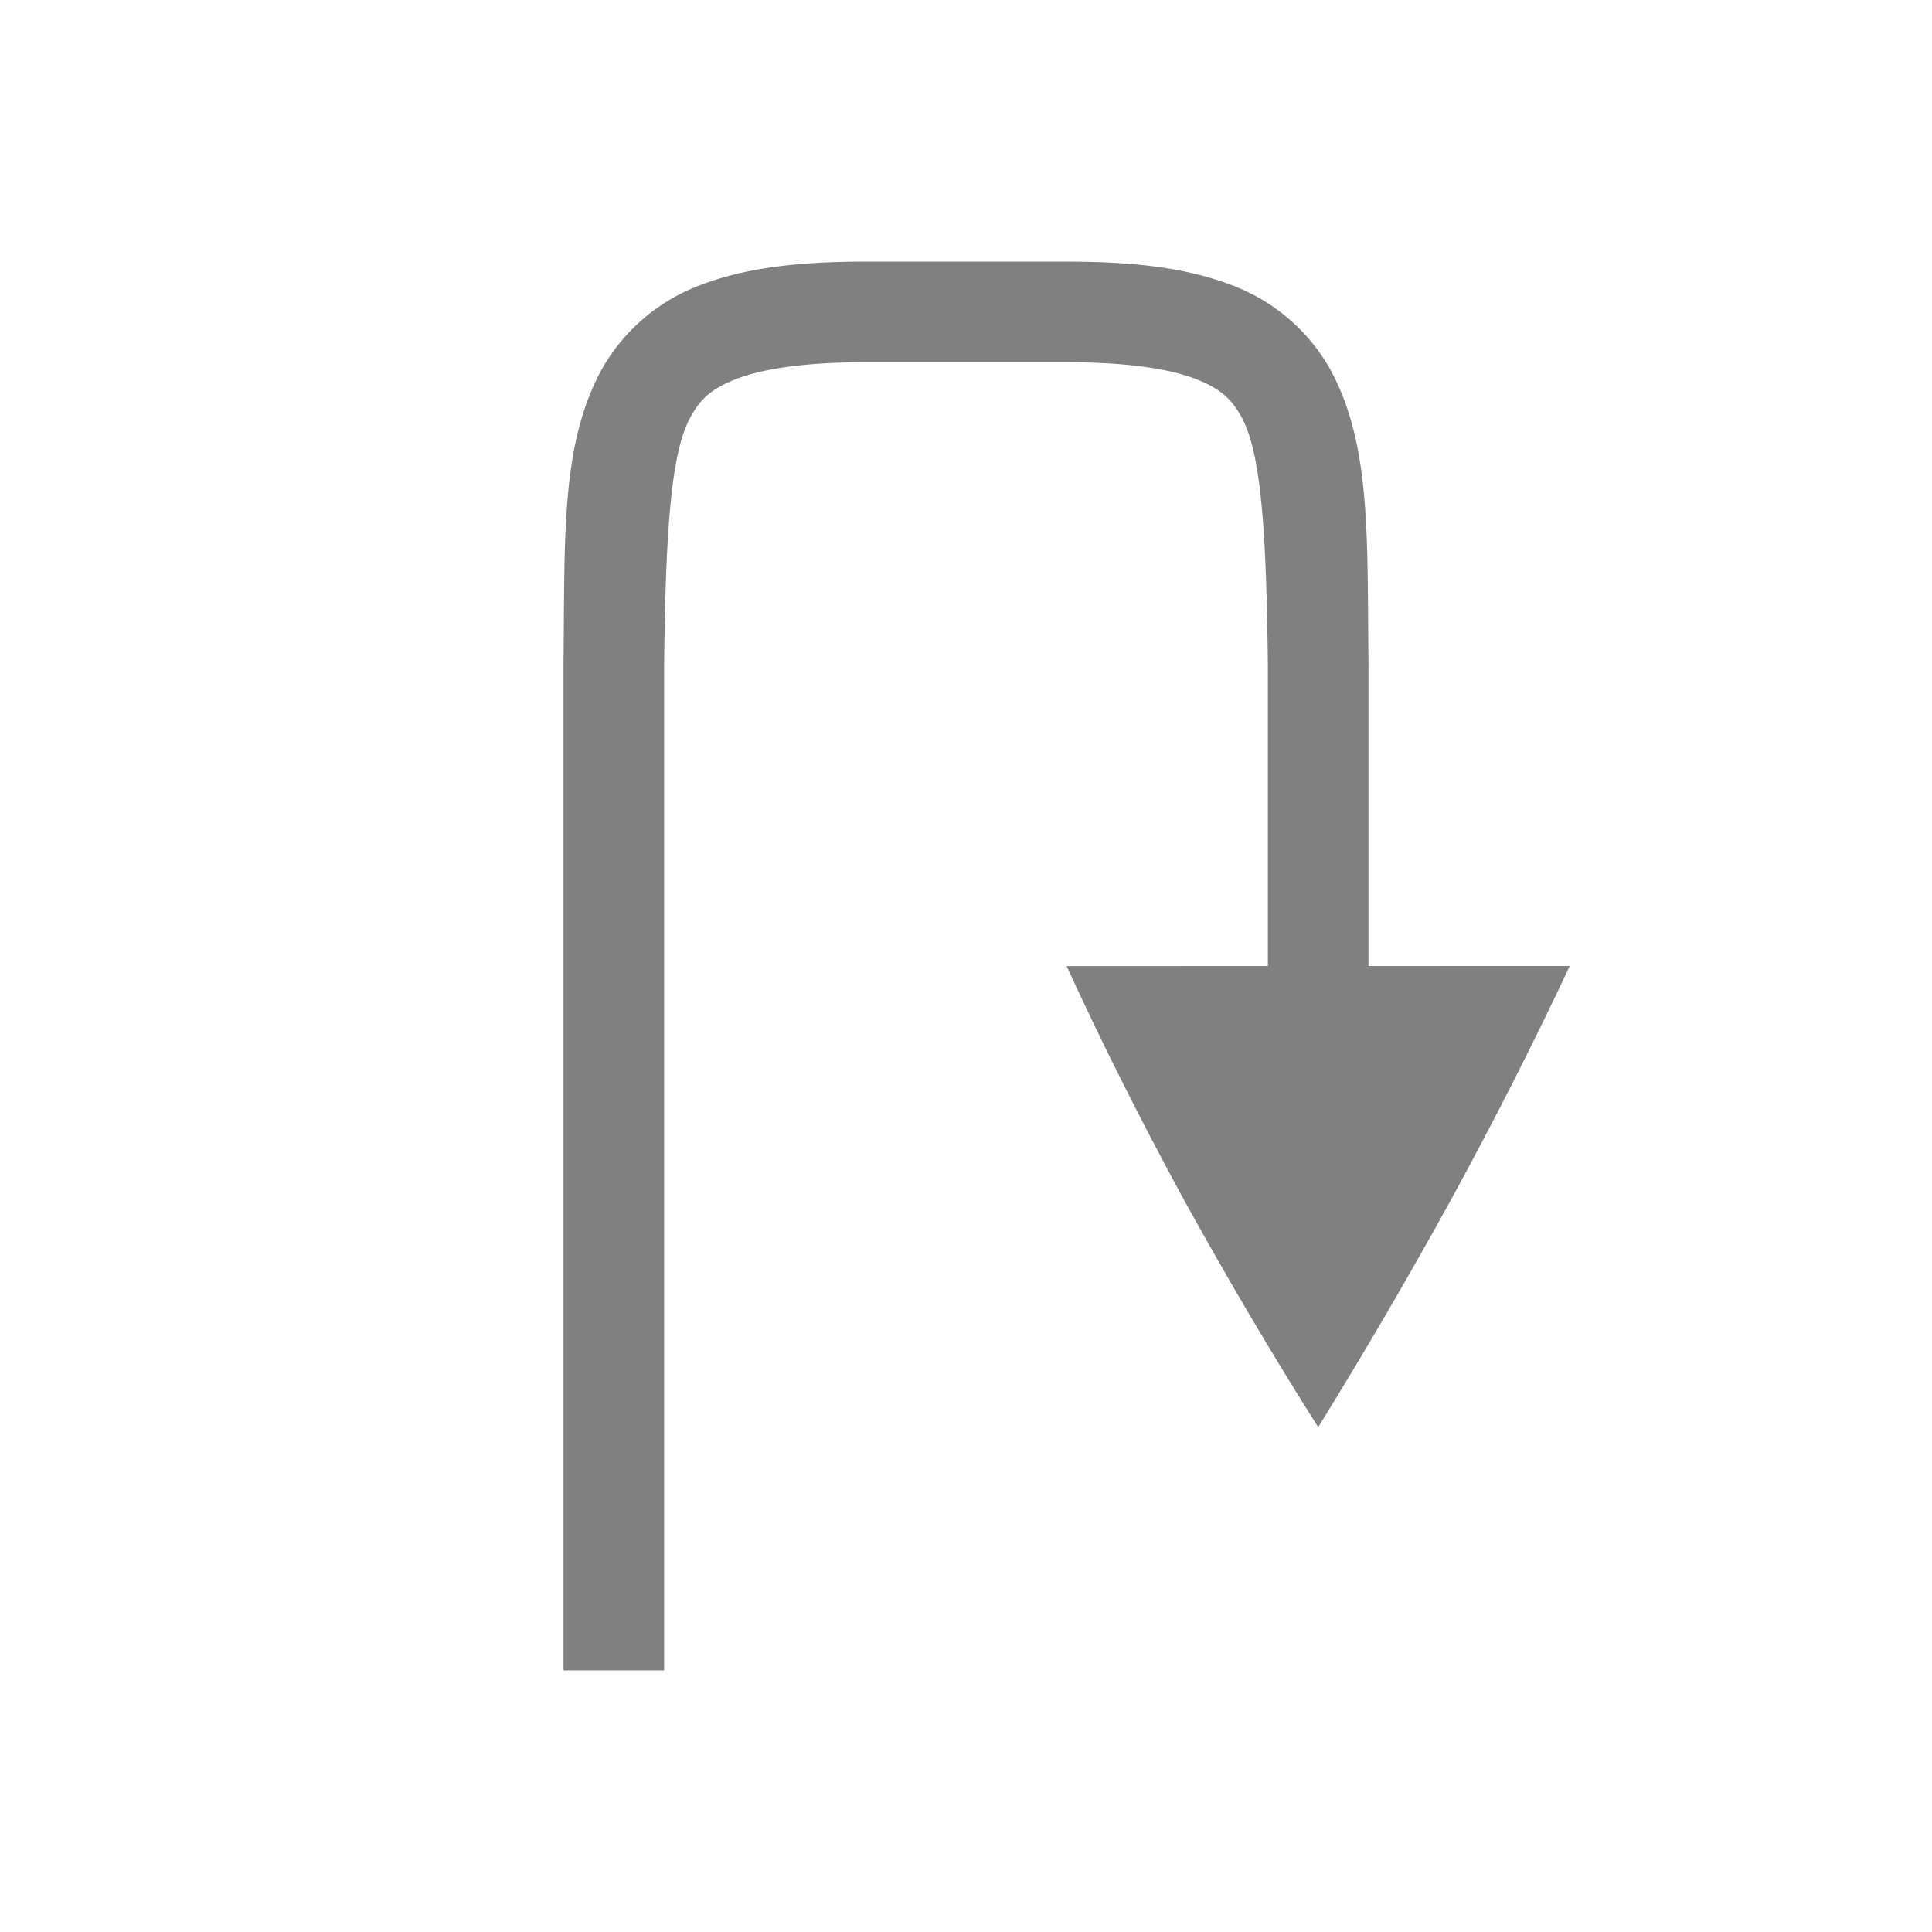 <?xml version="1.0" encoding="UTF-8" standalone="no"?>
<svg
   height="24"
   width="24"
   version="1.1"
   id="svg8"
   sodipodi:docname="jump.svg"
   inkscape:version="1.1 (ce6663b3b7, 2021-05-25)"
   xmlns:inkscape="http://www.inkscape.org/namespaces/inkscape"
   xmlns:sodipodi="http://sodipodi.sourceforge.net/DTD/sodipodi-0.dtd"
   xmlns="http://www.w3.org/2000/svg"
   xmlns:svg="http://www.w3.org/2000/svg">
  <defs
     id="defs12" />
  <sodipodi:namedview
     id="namedview10"
     pagecolor="#ffffff"
     bordercolor="#666666"
     borderopacity="1.0"
     inkscape:pageshadow="2"
     inkscape:pageopacity="0.0"
     inkscape:pagecheckerboard="0"
     showgrid="false"
     inkscape:snap-page="true"
     inkscape:zoom="28"
     inkscape:cx="5.1964286"
     inkscape:cy="8.2678571"
     inkscape:window-width="1920"
     inkscape:window-height="1016"
     inkscape:window-x="0"
     inkscape:window-y="27"
     inkscape:window-maximized="1"
     inkscape:current-layer="svg8">
    <inkscape:grid
       type="xygrid"
       id="grid829" />
  </sodipodi:namedview>
  <g
     color="#000000"
     fill="#808080"
     id="g6"
     transform="matrix(1.25,0,0,1.25,2,2)"
     style="stroke-width:0.8">
    <path
       d="m 7,1 c -0.658,0 -1.179,0.06 -1.617,0.225 a 1.88,1.88 0 0 0 -0.998,0.837 c -0.416,0.753 -0.37,1.674 -0.385,2.932 v 10.006 h 1 v -10 c 0.015,-1.259 0.06,-2.09 0.262,-2.455 0.1,-0.183 0.212,-0.287 0.472,-0.385 0.26,-0.097 0.674,-0.16 1.266,-0.16 h 2 c 0.592,0 1.006,0.063 1.266,0.16 0.26,0.098 0.371,0.202 0.472,0.385 0.202,0.366 0.247,1.196 0.262,2.455 v 4.5 h 1 v -4.506 c -0.015,-1.258 0.03,-2.179 -0.385,-2.932 a 1.88,1.88 0 0 0 -0.998,-0.837 c -0.439,-0.165 -0.96,-0.225 -1.617,-0.225 z"
       style="line-height:normal;font-variant-ligatures:normal;font-variant-position:normal;font-variant-caps:normal;font-variant-numeric:normal;font-variant-alternates:normal;font-feature-settings:normal;text-indent:0;text-align:start;text-decoration-line:none;text-decoration-style:solid;text-decoration-color:#000000;text-transform:none;text-orientation:mixed;shape-padding:0;isolation:auto;mix-blend-mode:normal;stroke-width:0.64;marker:none"
       font-weight="400"
       font-family="sans-serif"
       white-space="normal"
       overflow="visible"
       id="path2" />
    <path
       d="m 14,8 -5,10e-4 c 0.348,0.76 0.737,1.535 1.166,2.323 0.431,0.78 0.875,1.534 1.334,2.259 0.449,-0.725 0.889,-1.478 1.32,-2.26 0.43,-0.788 0.823,-1.562 1.18,-2.323 z"
       style="stroke-width:0.64;marker:none"
       overflow="visible"
       id="path4" />
  </g>
</svg>
